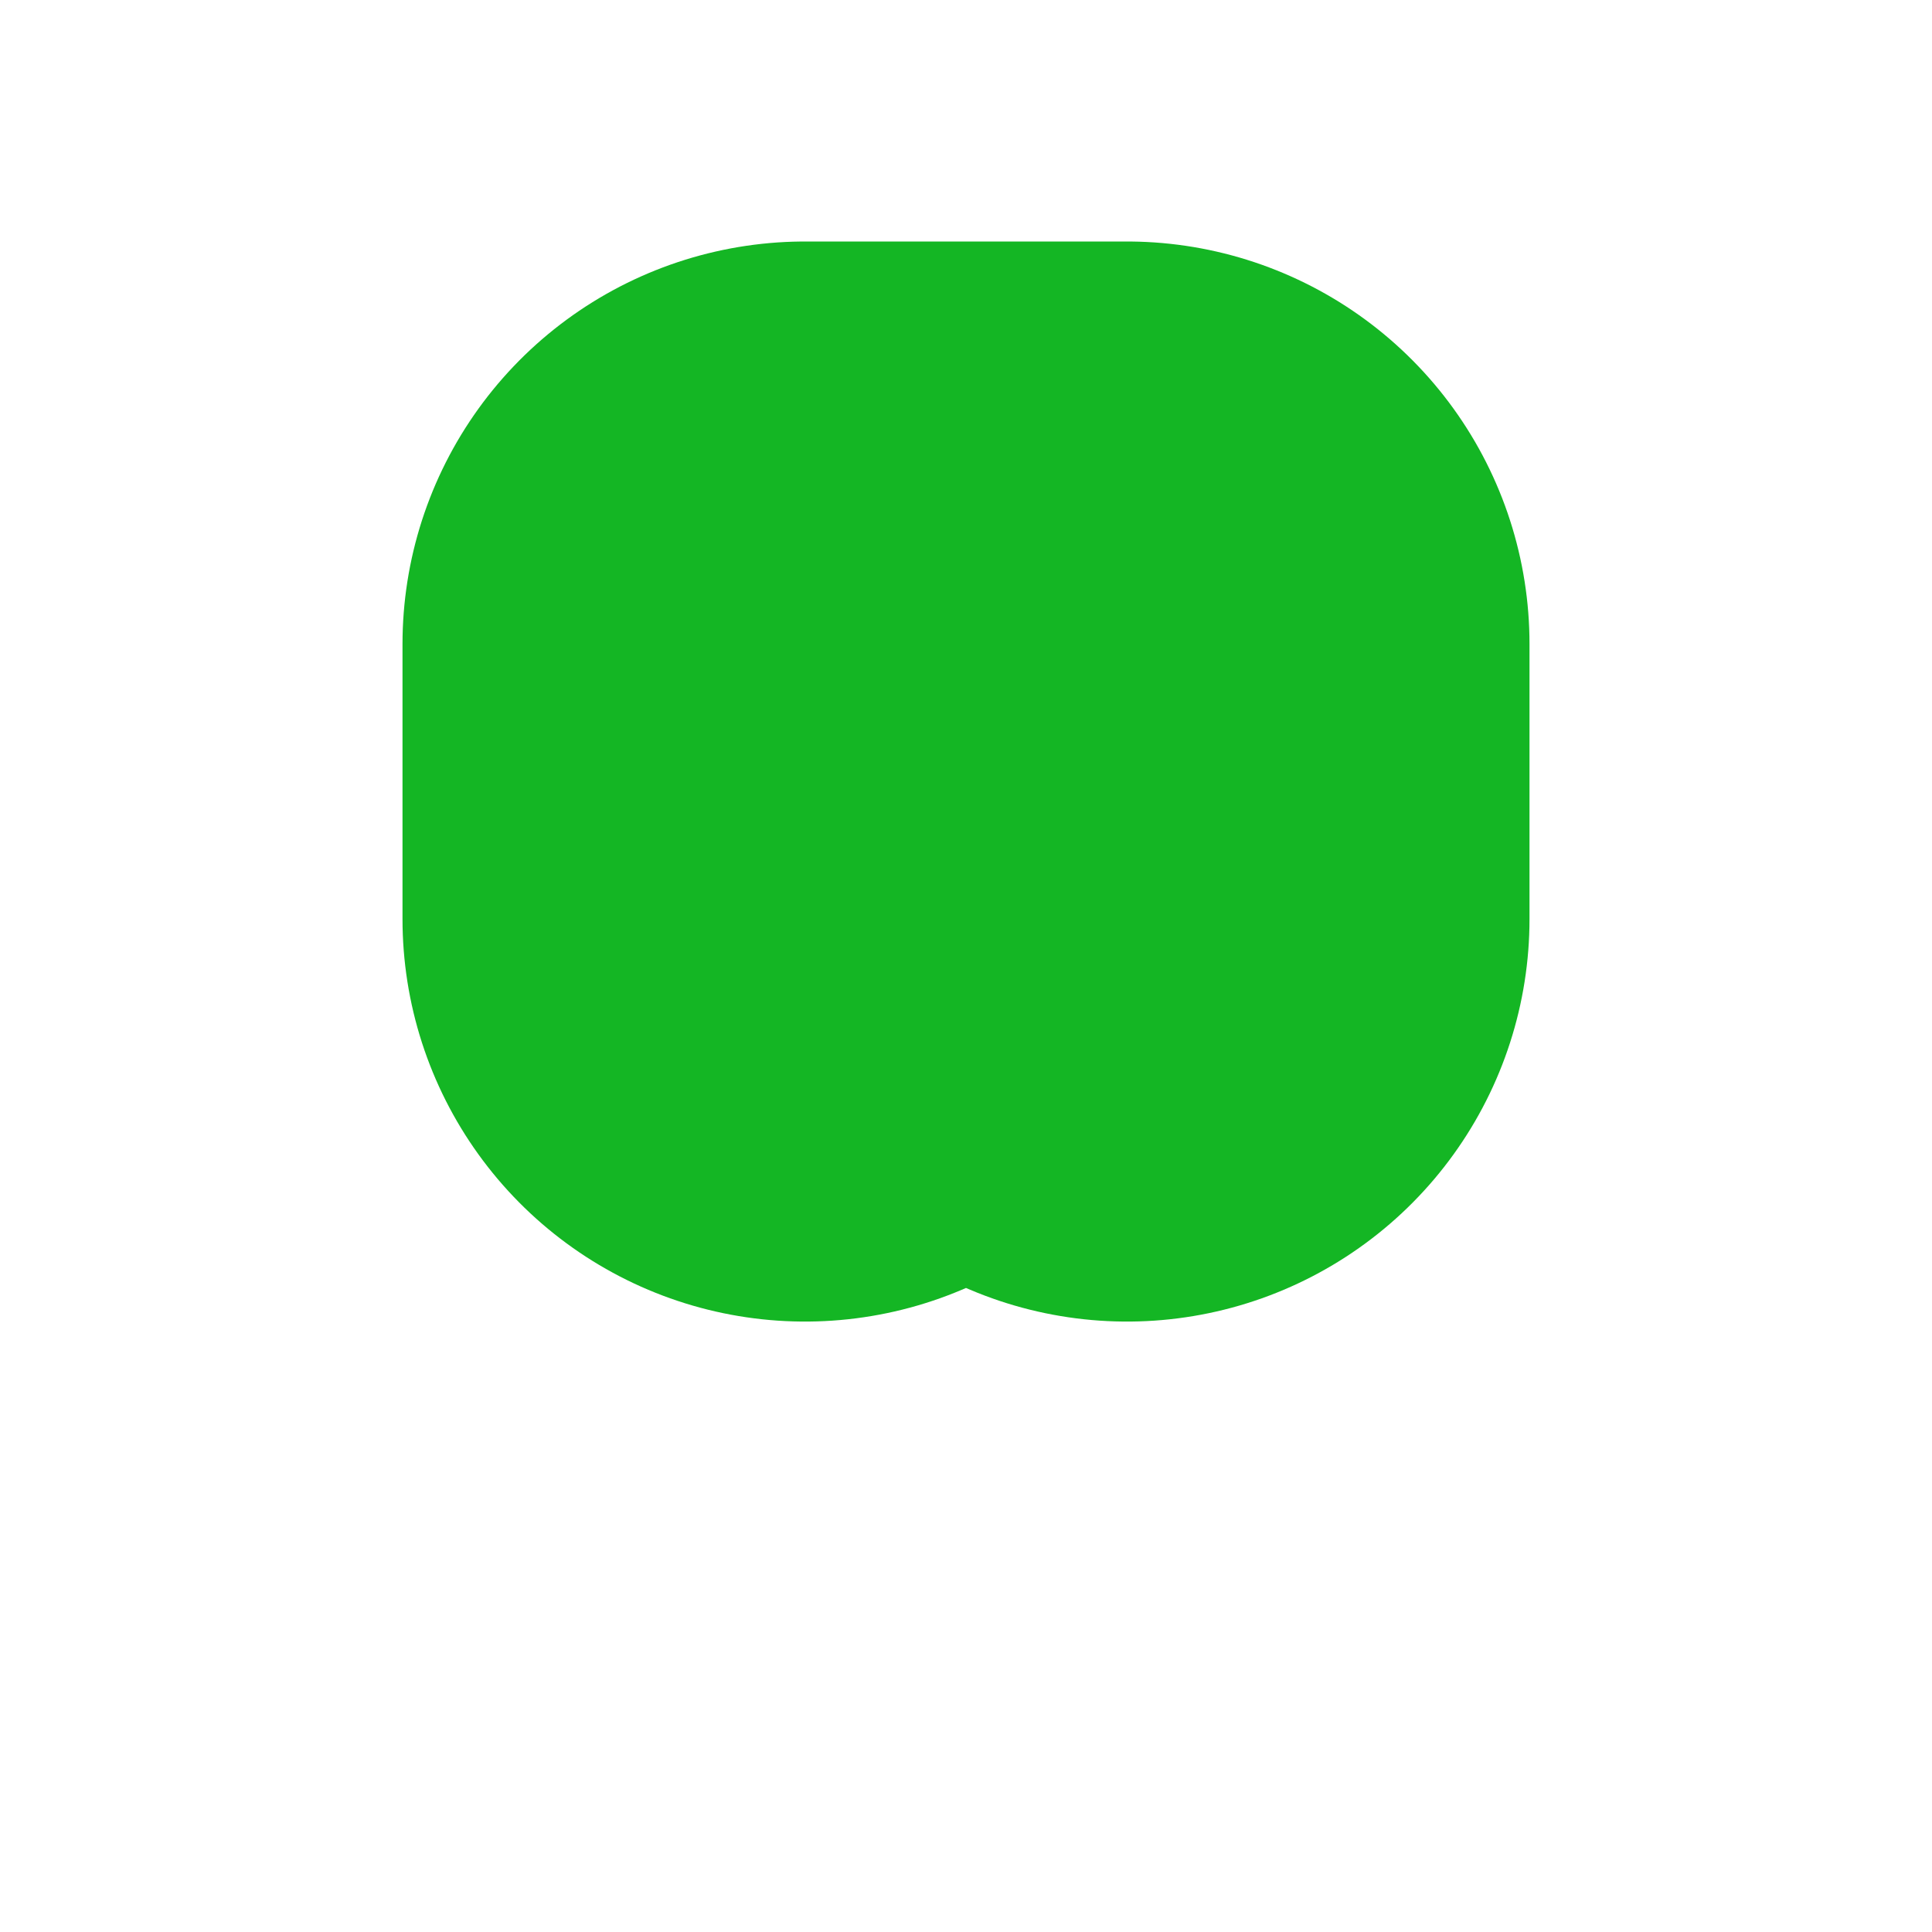 <svg width="24" height="24" viewBox="0 0 24 24" fill="none" xmlns="http://www.w3.org/2000/svg">
<path d="M14 8V11.417C12.726 10.861 11.274 10.861 10 11.417V8H14Z" stroke="#14B624" stroke-width="10" stroke-linecap="round" stroke-linejoin="round"/>
</svg>
